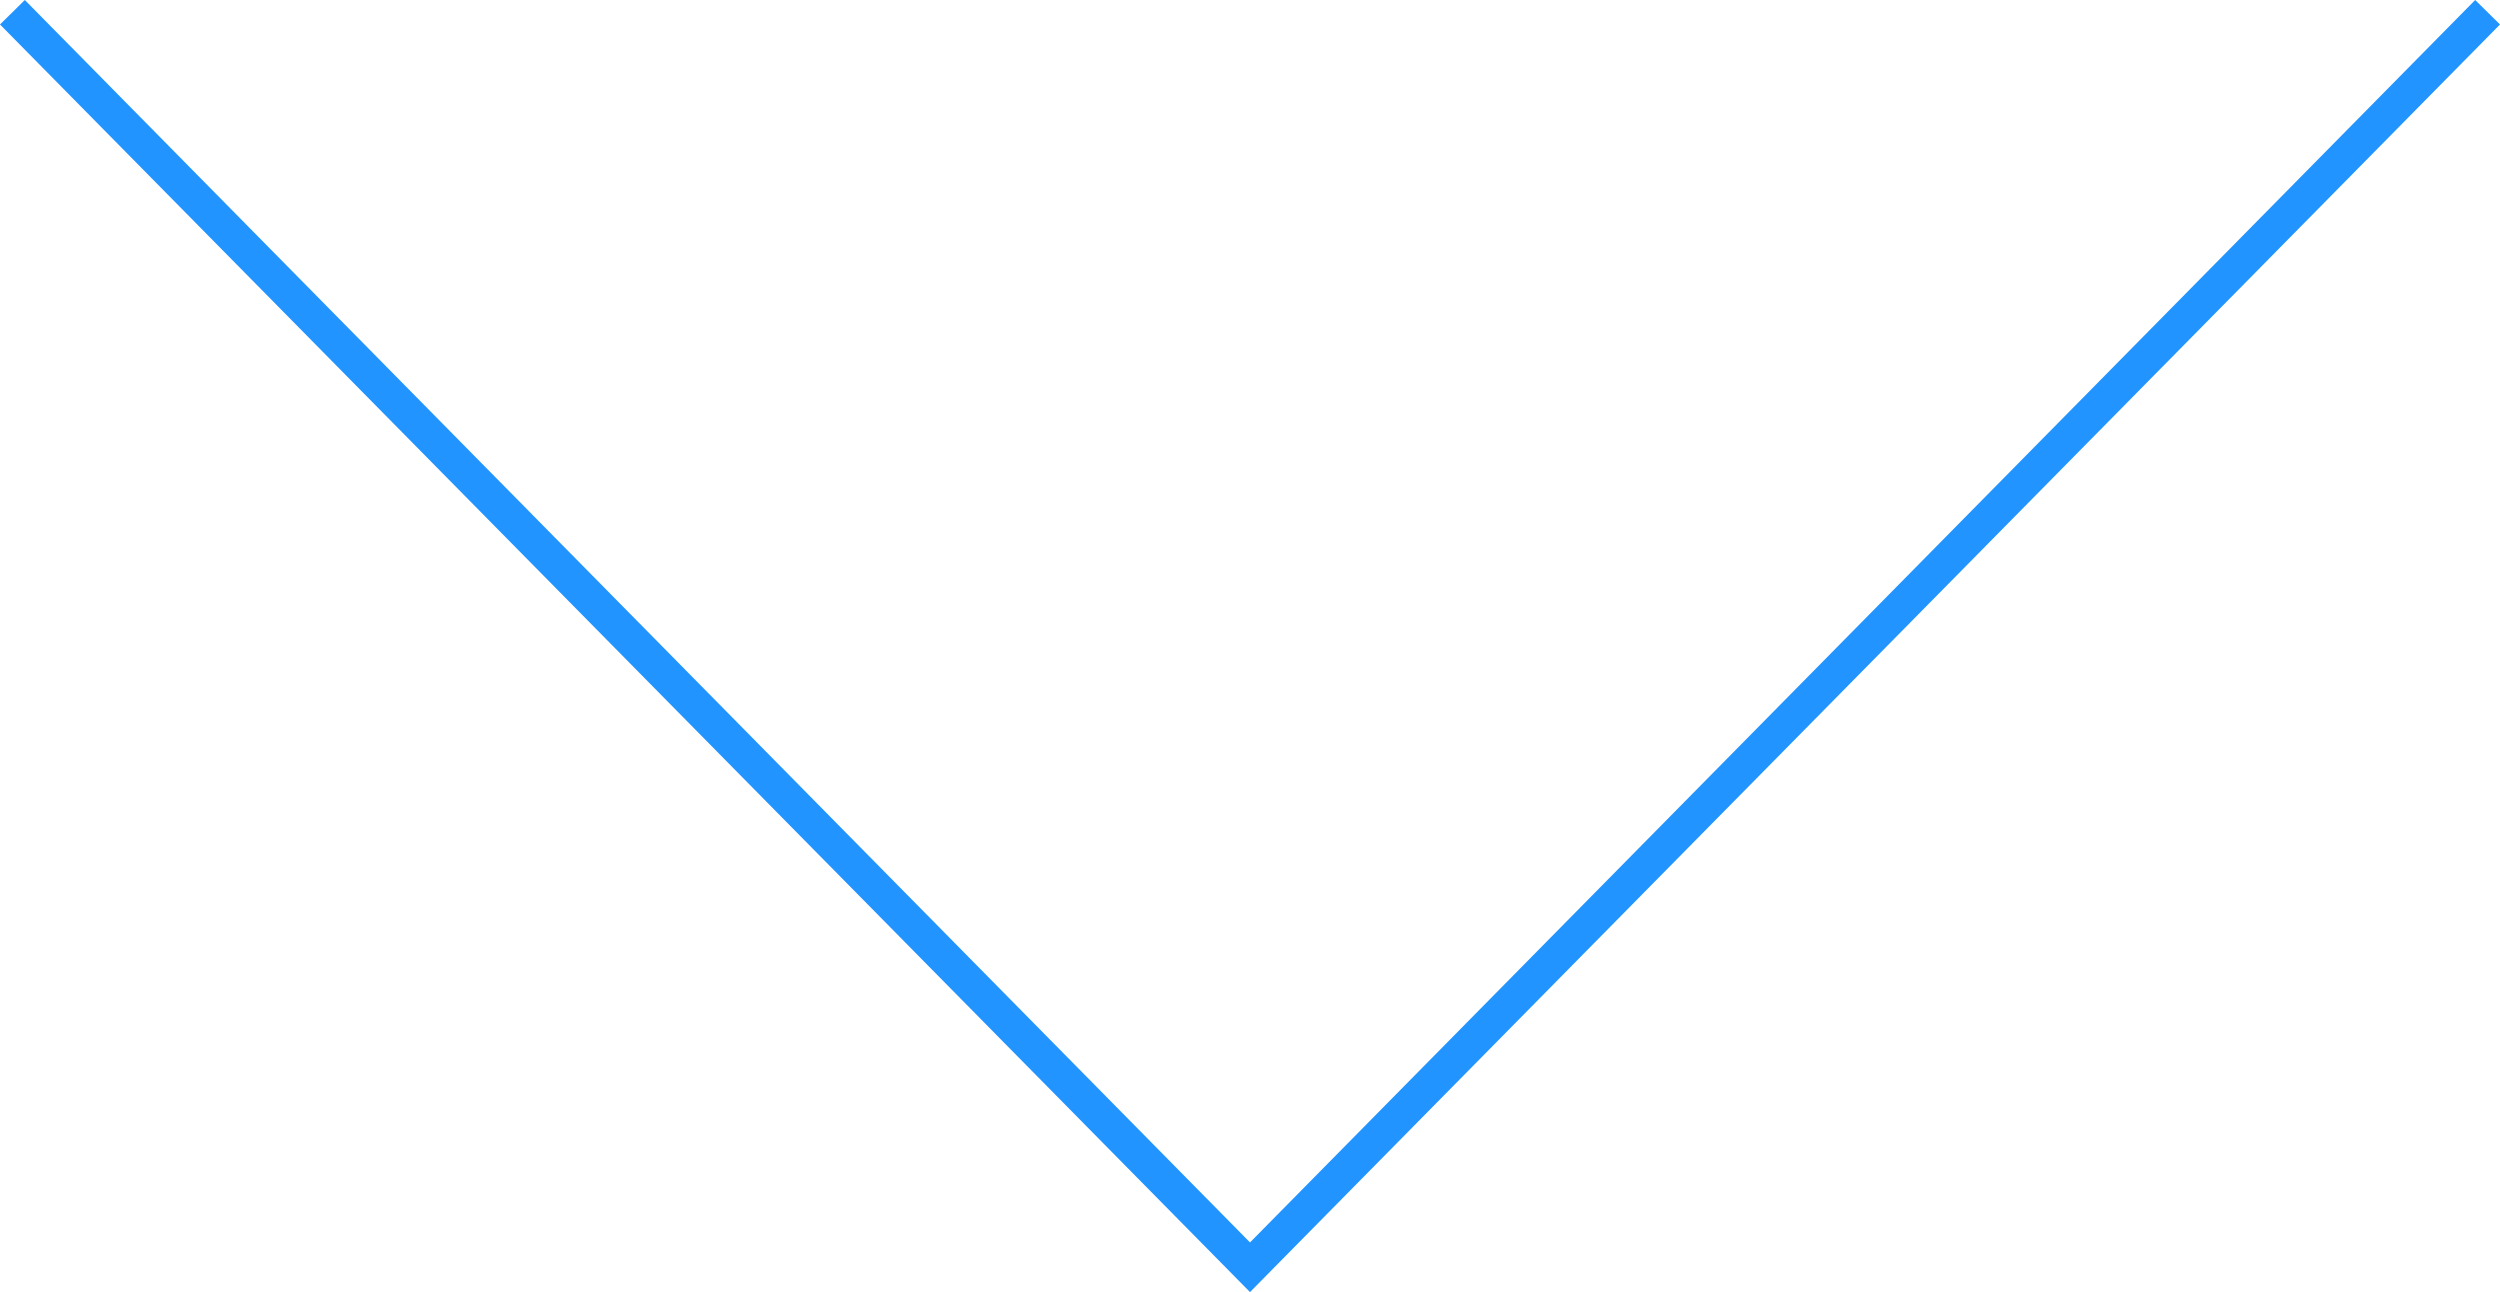 <svg viewBox="0 0 71.712 37.062" xmlns="http://www.w3.org/2000/svg" xmlns:xlink="http://www.w3.org/1999/xlink" width="71.712" height="37.062" fill="none" customFrame="#000000">
	<path id="Vector 2" d="M0.356 0.351L35.856 36.351L71.356 0.351" stroke="rgb(32.938,148.41,255)" stroke-width="1" />
</svg>

